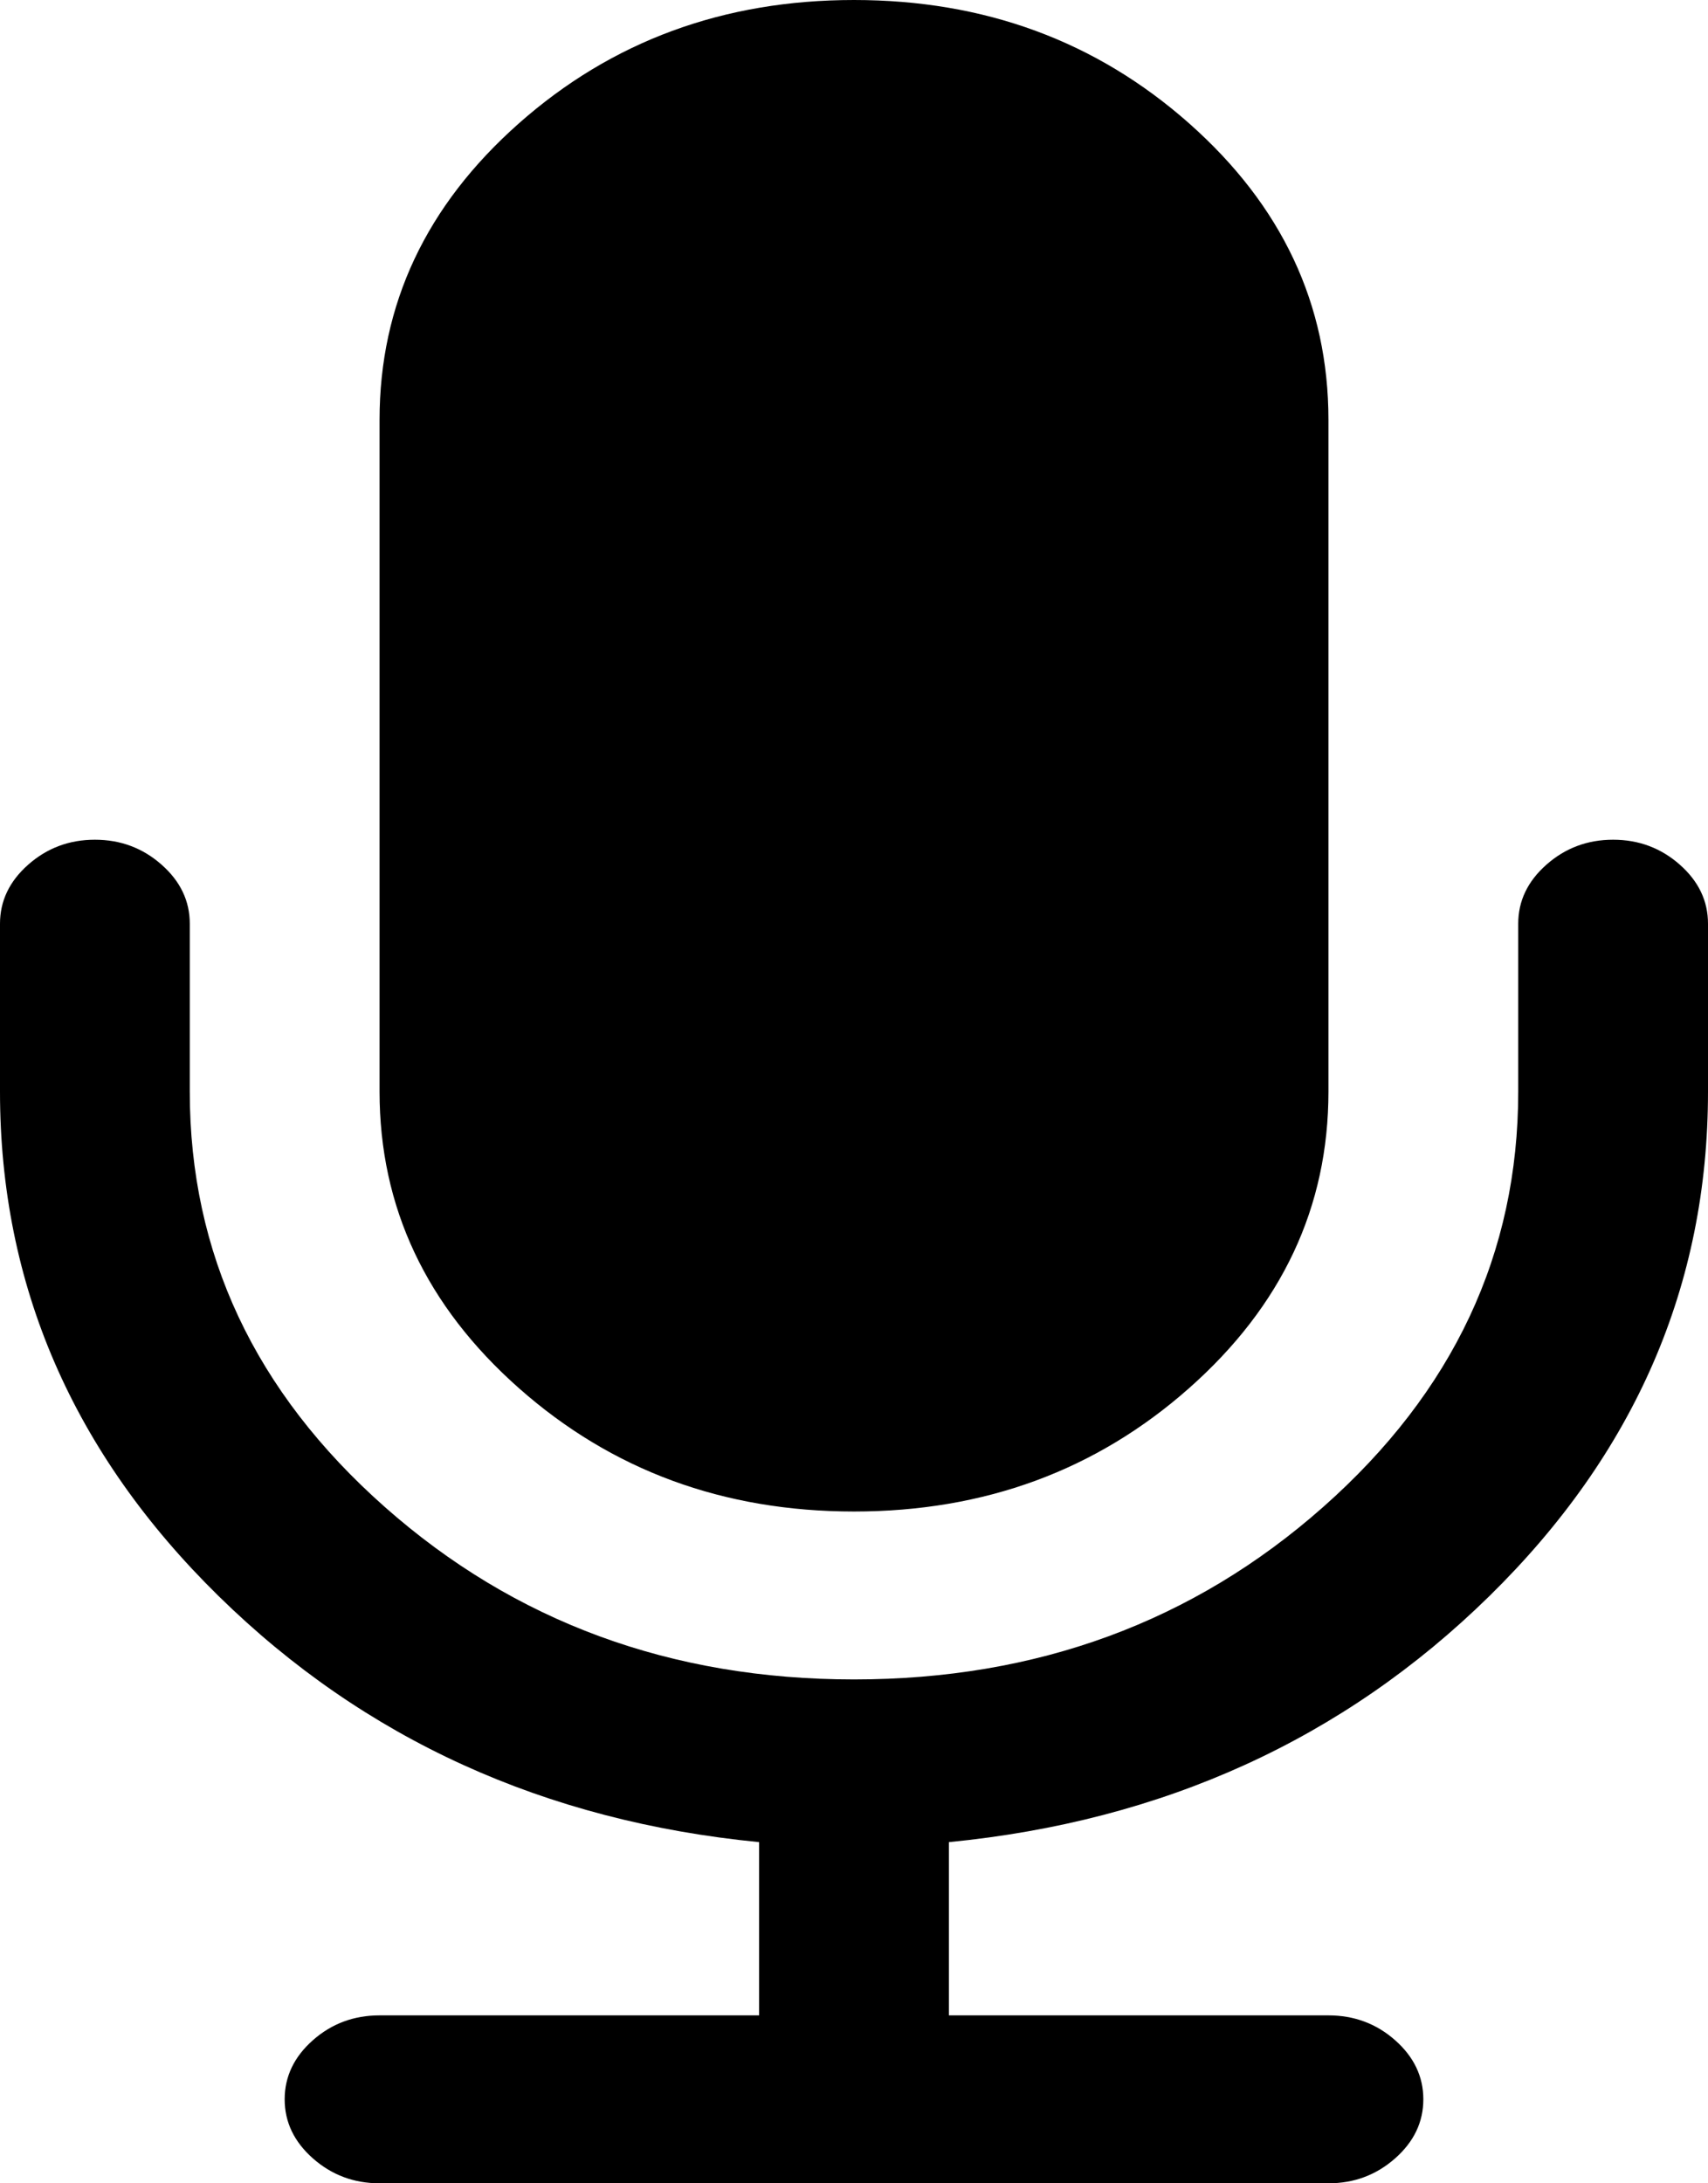 ﻿<?xml version="1.0" encoding="utf-8"?>
<svg version="1.1" xmlns:xlink="http://www.w3.org/1999/xlink" width="18px" height="23px" xmlns="http://www.w3.org/2000/svg">
  <g transform="matrix(1 0 0 1 -284 -594 )">
    <path d="M 17.703 9.109  C 17.901 9.284  18 9.491  18 9.731  L 18 11.5  C 18 13.536  17.232 15.308  15.695 16.815  C 14.159 18.321  12.26 19.185  10 19.406  L 10 21.231  L 14 21.231  C 14.271 21.231  14.505 21.318  14.703 21.493  C 14.901 21.668  15 21.876  15 22.115  C 15 22.355  14.901 22.562  14.703 22.737  C 14.505 22.912  14.271 23  14 23  L 4 23  C 3.729 23  3.495 22.912  3.297 22.737  C 3.099 22.562  3 22.355  3 22.115  C 3 21.876  3.099 21.668  3.297 21.493  C 3.495 21.318  3.729 21.231  4 21.231  L 8 21.231  L 8 19.406  C 5.74 19.185  3.841 18.321  2.305 16.815  C 0.768 15.308  0 13.536  0 11.5  L 0 9.731  C 0 9.491  0.099 9.284  0.297 9.109  C 0.495 8.934  0.729 8.846  1 8.846  C 1.271 8.846  1.505 8.934  1.703 9.109  C 1.901 9.284  2 9.491  2 9.731  L 2 11.5  C 2 13.205  2.685 14.663  4.055 15.875  C 5.424 17.086  7.073 17.692  9 17.692  C 10.927 17.692  12.576 17.086  13.945 15.875  C 15.315 14.663  16 13.205  16 11.5  L 16 9.731  C 16 9.491  16.099 9.284  16.297 9.109  C 16.495 8.934  16.729 8.846  17 8.846  C 17.271 8.846  17.505 8.934  17.703 9.109  Z M 12.531 1.299  C 13.51 2.165  14 3.207  14 4.423  L 14 11.5  C 14 12.716  13.51 13.758  12.531 14.624  C 11.552 15.49  10.375 15.923  9 15.923  C 7.625 15.923  6.448 15.49  5.469 14.624  C 4.49 13.758  4 12.716  4 11.5  L 4 4.423  C 4 3.207  4.49 2.165  5.469 1.299  C 6.448 0.433  7.625 0  9 0  C 10.375 0  11.552 0.433  12.531 1.299  Z " fill-rule="nonzero" fill="#000000" stroke="none" transform="matrix(1 0 0 1 284 594 )" />
  </g>
</svg>